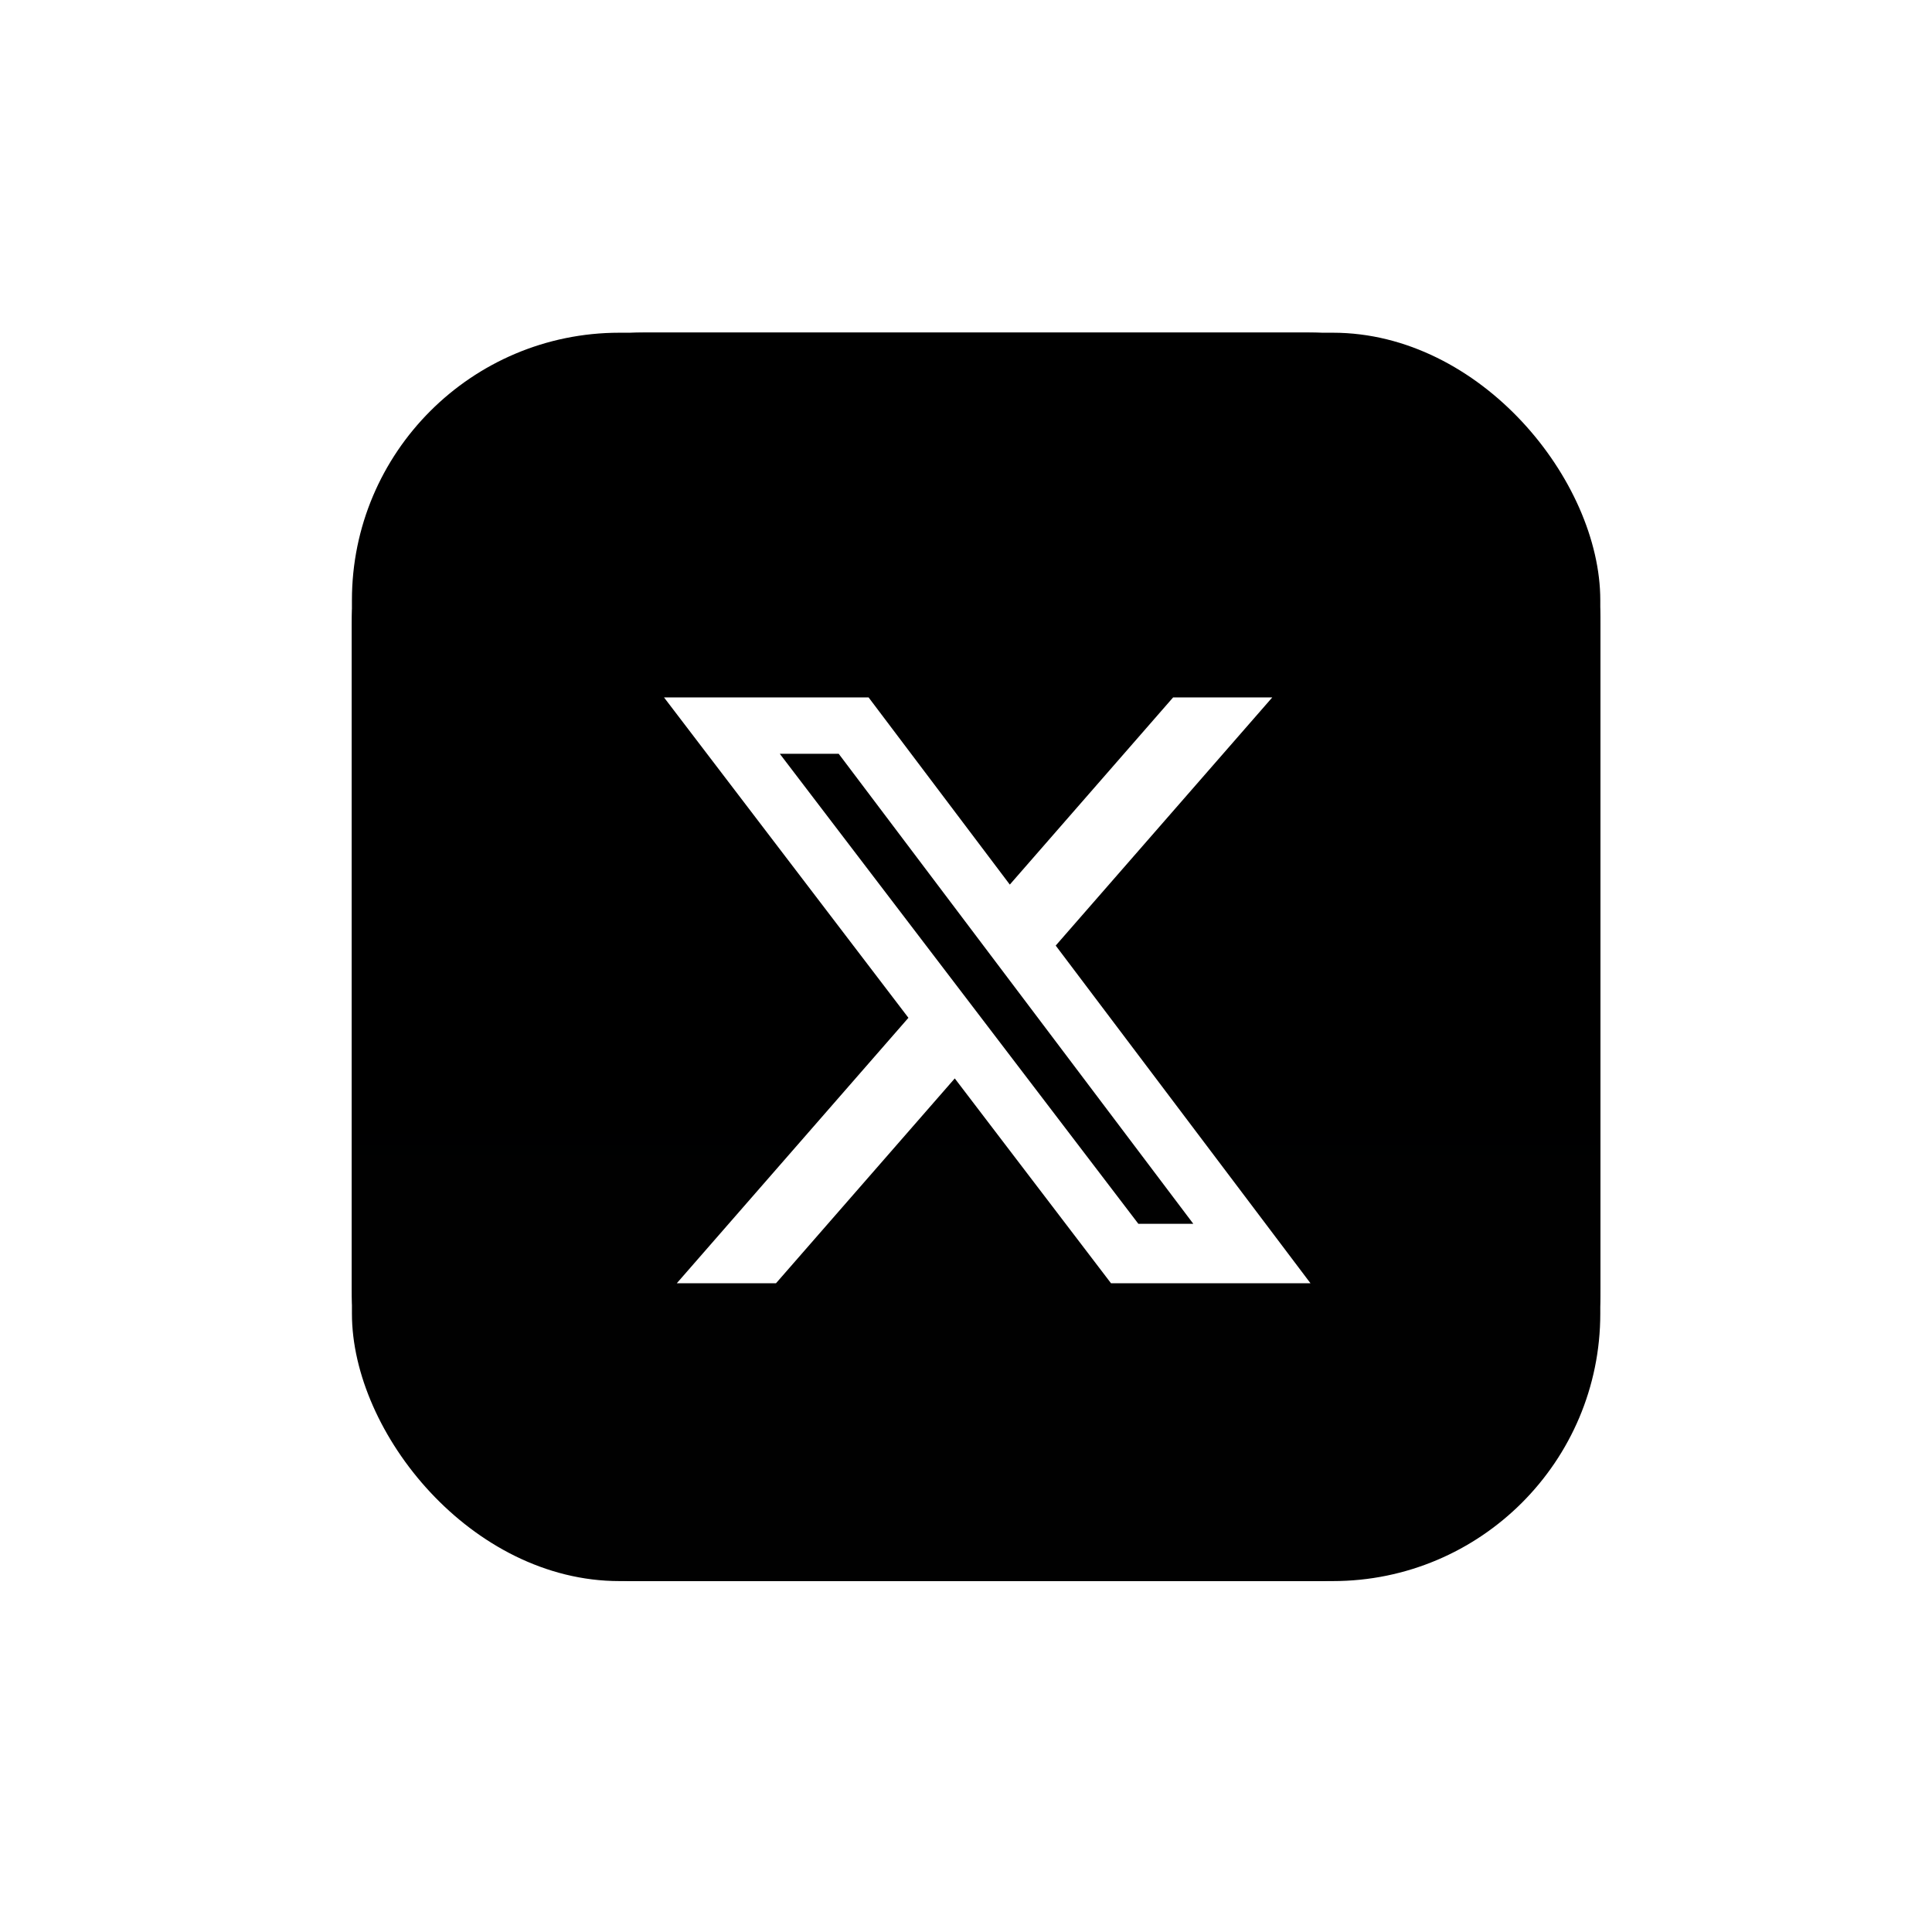 <svg width="65" height="65" viewBox="0 0 65 65" fill="none" xmlns="http://www.w3.org/2000/svg">
<g filter="url(#filter0_d_4040_4807)">
<rect x="8" y="9" width="42" height="42" rx="9" fill="url(#paint0_linear_4040_4807)"/>
<g clip-path="url(#clip0_4040_4807)">
<path d="M40.156 9H17.844C12.407 9 8 13.407 8 18.844V41.156C8 46.593 12.407 51 17.844 51H40.156C45.593 51 50 46.593 50 41.156V18.844C50 13.407 45.593 9 40.156 9Z" fill="url(#paint1_linear_4040_4807)"/>
<path d="M40.156 9H17.844C12.407 9 8 13.407 8 18.844V41.156C8 46.593 12.407 51 17.844 51H40.156C45.593 51 50 46.593 50 41.156V18.844C50 13.407 45.593 9 40.156 9Z" fill="url(#paint2_linear_4040_4807)"/>
<g clip-path="url(#clip1_4040_4807)">
<path d="M35.628 21.27H38.964L31.678 29.619L40.25 40.98H33.539L28.282 34.088L22.267 40.98H18.93L26.723 32.049L18.5 21.27H25.383L30.134 27.567L35.628 21.27ZM34.459 38.98H36.308L24.377 23.166H22.395L34.459 38.98Z" fill="white"/>
</g>
</g>
</g>
<defs>
<filter id="filter0_d_4040_4807" x="0.869" y="0.224" width="63.94" height="63.94" filterUnits="userSpaceOnUse" color-interpolation-filters="sRGB">
<feFlood flood-opacity="0" result="BackgroundImageFix"/>
<feColorMatrix in="SourceAlpha" type="matrix" values="0 0 0 0 0 0 0 0 0 0 0 0 0 0 0 0 0 0 127 0" result="hardAlpha"/>
<feOffset dx="3.84" dy="2.194"/>
<feGaussianBlur stdDeviation="5.485"/>
<feColorMatrix type="matrix" values="0 0 0 0 0.037 0 0 0 0 0.113 0 0 0 0 0.308 0 0 0 0.25 0"/>
<feBlend mode="normal" in2="BackgroundImageFix" result="effect1_dropShadow_4040_4807"/>
<feBlend mode="normal" in="SourceGraphic" in2="effect1_dropShadow_4040_4807" result="shape"/>
</filter>
<linearGradient id="paint0_linear_4040_4807" x1="2108" y1="9" x2="2108" y2="4209" gradientUnits="userSpaceOnUse">
<stop/>
<stop offset="1" stop-color="#4C4D4E"/>
</linearGradient>
<linearGradient id="paint1_linear_4040_4807" x1="2108" y1="9" x2="2108" y2="4209" gradientUnits="userSpaceOnUse">
<stop/>
<stop offset="1" stop-color="#4C4D4E"/>
</linearGradient>
<linearGradient id="paint2_linear_4040_4807" x1="2108" y1="9" x2="2108" y2="4209" gradientUnits="userSpaceOnUse">
<stop/>
<stop offset="1" stop-color="#4C4D4E"/>
</linearGradient>
<clipPath id="clip0_4040_4807">
<rect width="42" height="42" fill="white" transform="translate(8 9)"/>
</clipPath>
<clipPath id="clip1_4040_4807">
<rect width="21.75" height="21.75" fill="white" transform="translate(18.5 20.25)"/>
</clipPath>
</defs>
</svg>
